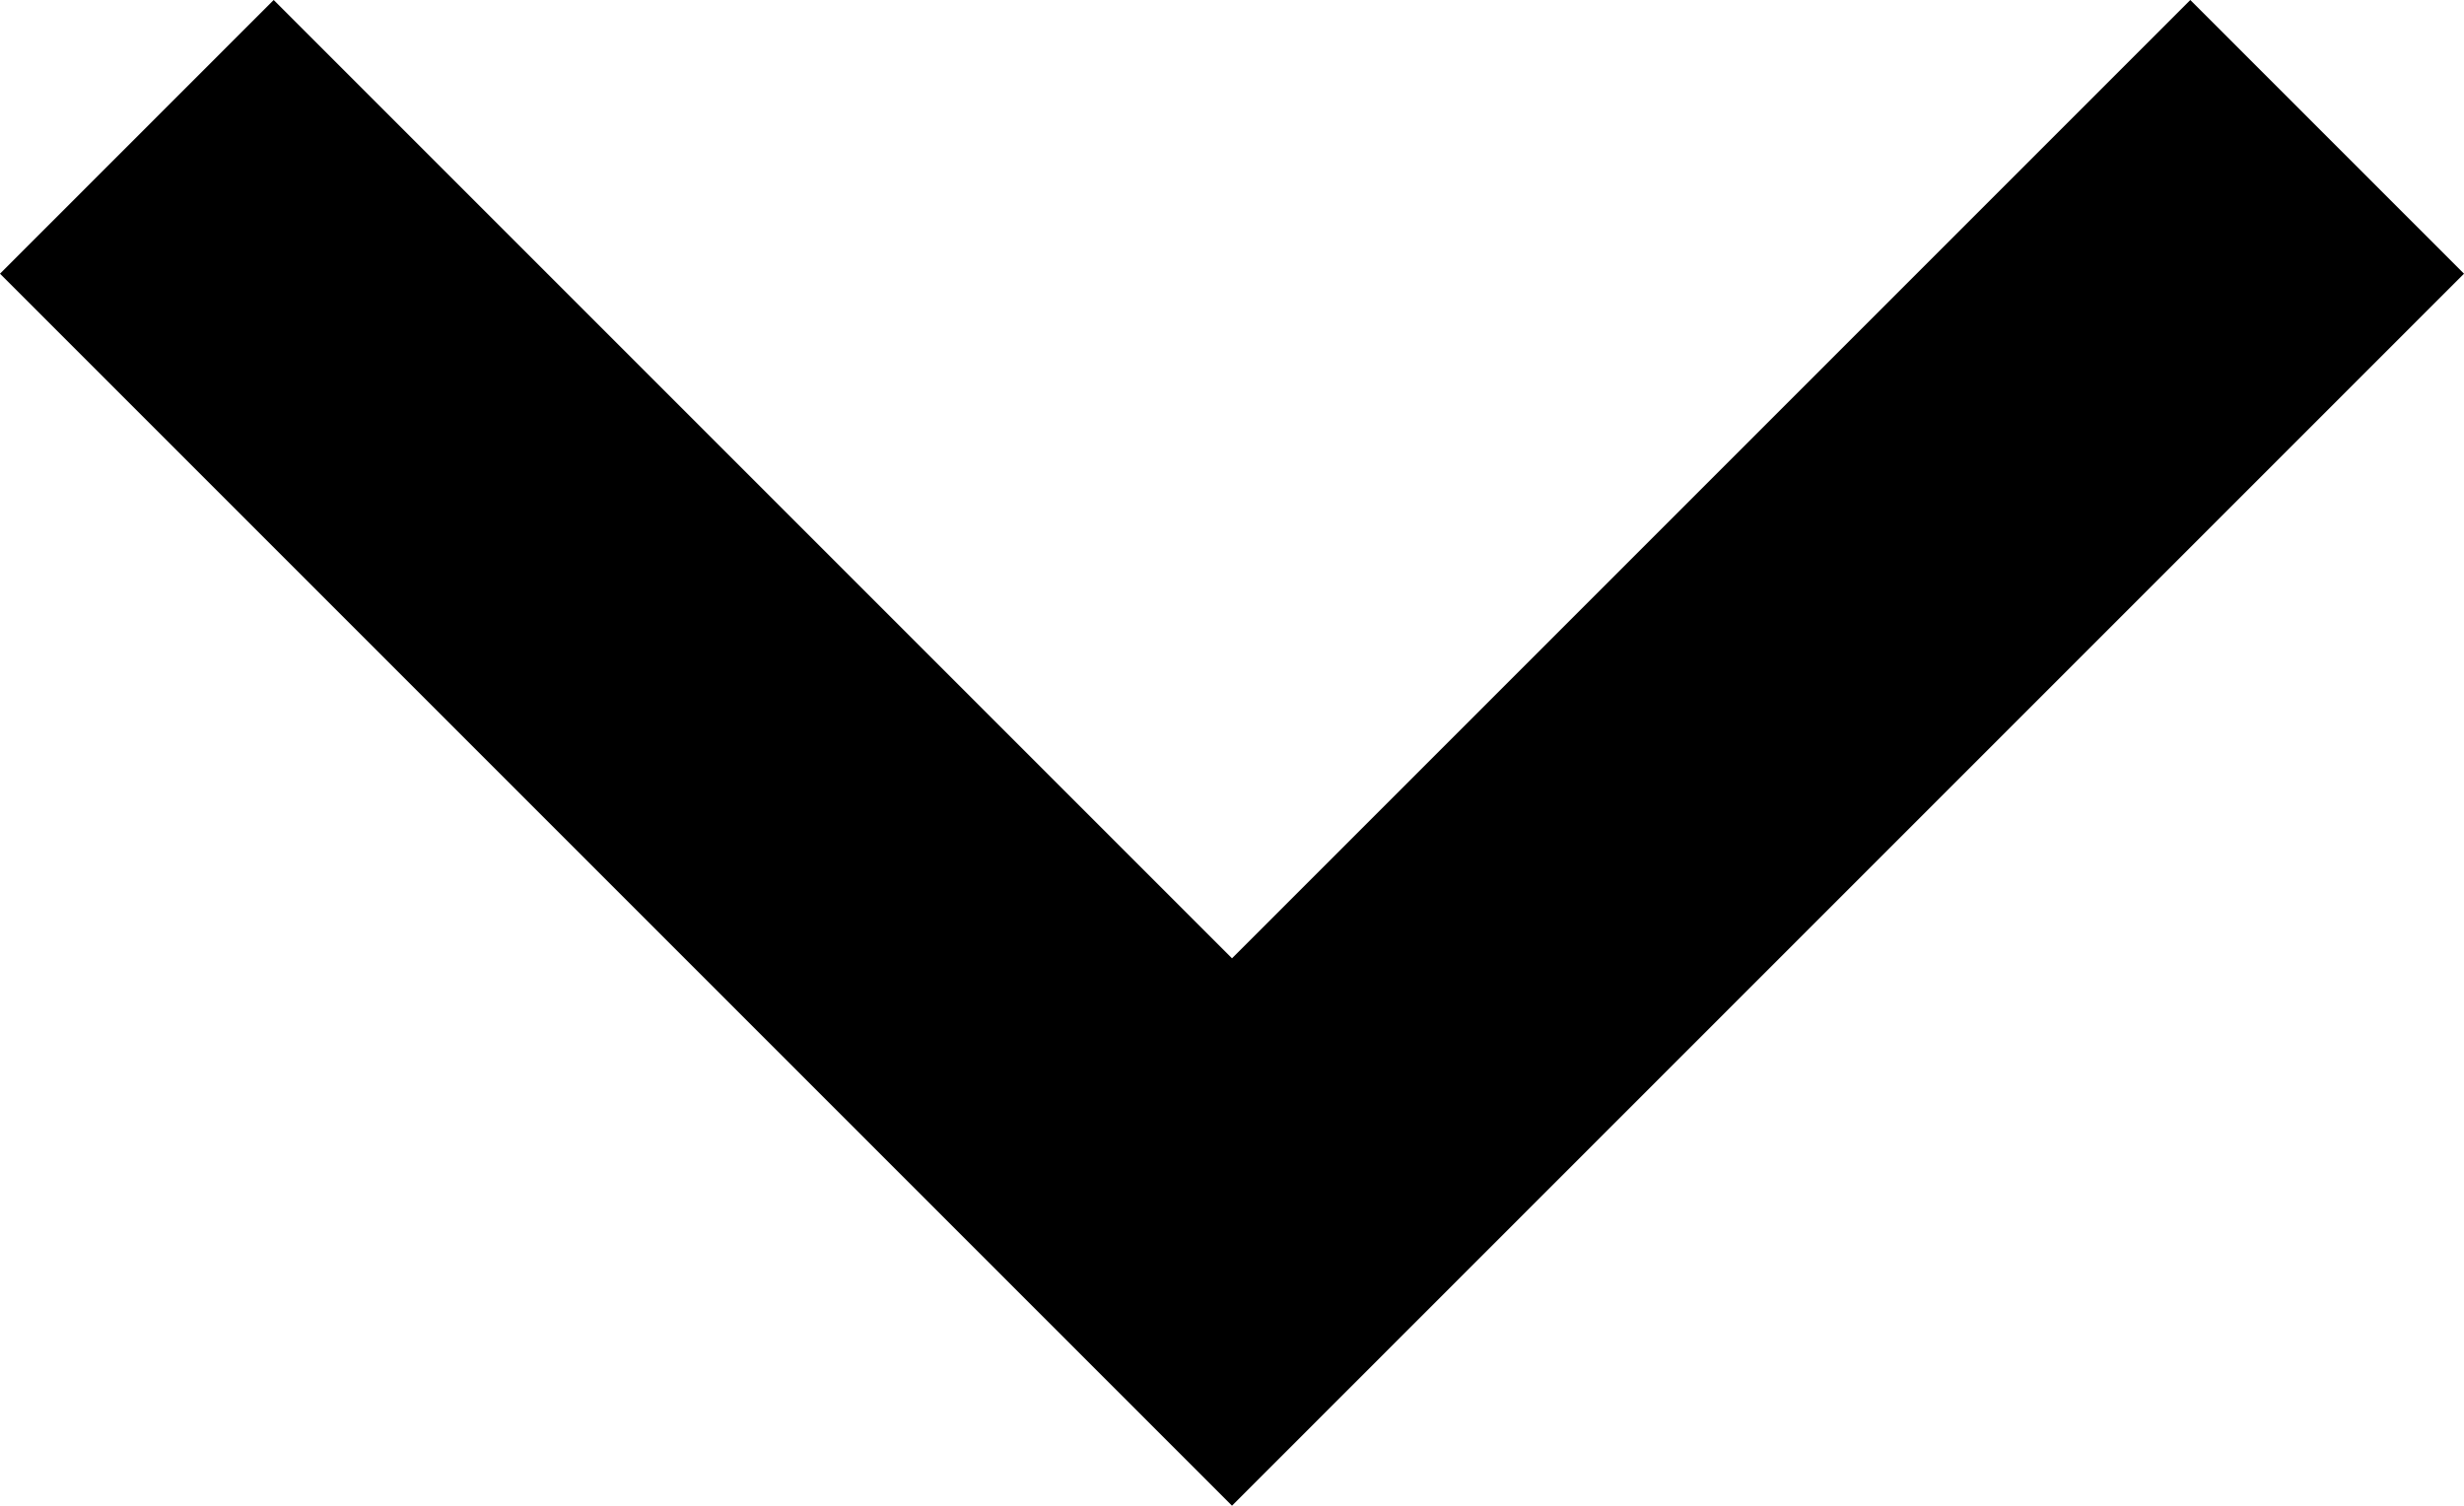 <svg id="down-icon" xmlns="http://www.w3.org/2000/svg" xmlns:xlink="http://www.w3.org/1999/xlink" width="14" height="8.555" viewBox="0 0 14 8.555">
  <defs>
    <clipPath id="clip-path">
      <path id="Path_434" data-name="Path 434" d="M12.636-10.333l5.445-5.445,1.555,1.555-7,7-7-7,1.555-1.555Z" transform="translate(-5.636 15.778)" fill="none"/>
    </clipPath>
    <clipPath id="clip-path-2">
      <path id="Path_433" data-name="Path 433" d="M-416,612.842H3702.164V-2148H-416Z" transform="translate(416 2148)" fill="none"/>
    </clipPath>
  </defs>
  <g id="Group_786" data-name="Group 786" clip-path="url(#clip-path)">
    <g id="Group_785" data-name="Group 785" transform="translate(-463.773 -2345.31)" clip-path="url(#clip-path-2)">
      <path id="Path_432" data-name="Path 432" d="M.636-20.778h25V-1.223h-25Z" transform="translate(457.637 2360.588)"/>
    </g>
  </g>
</svg>
